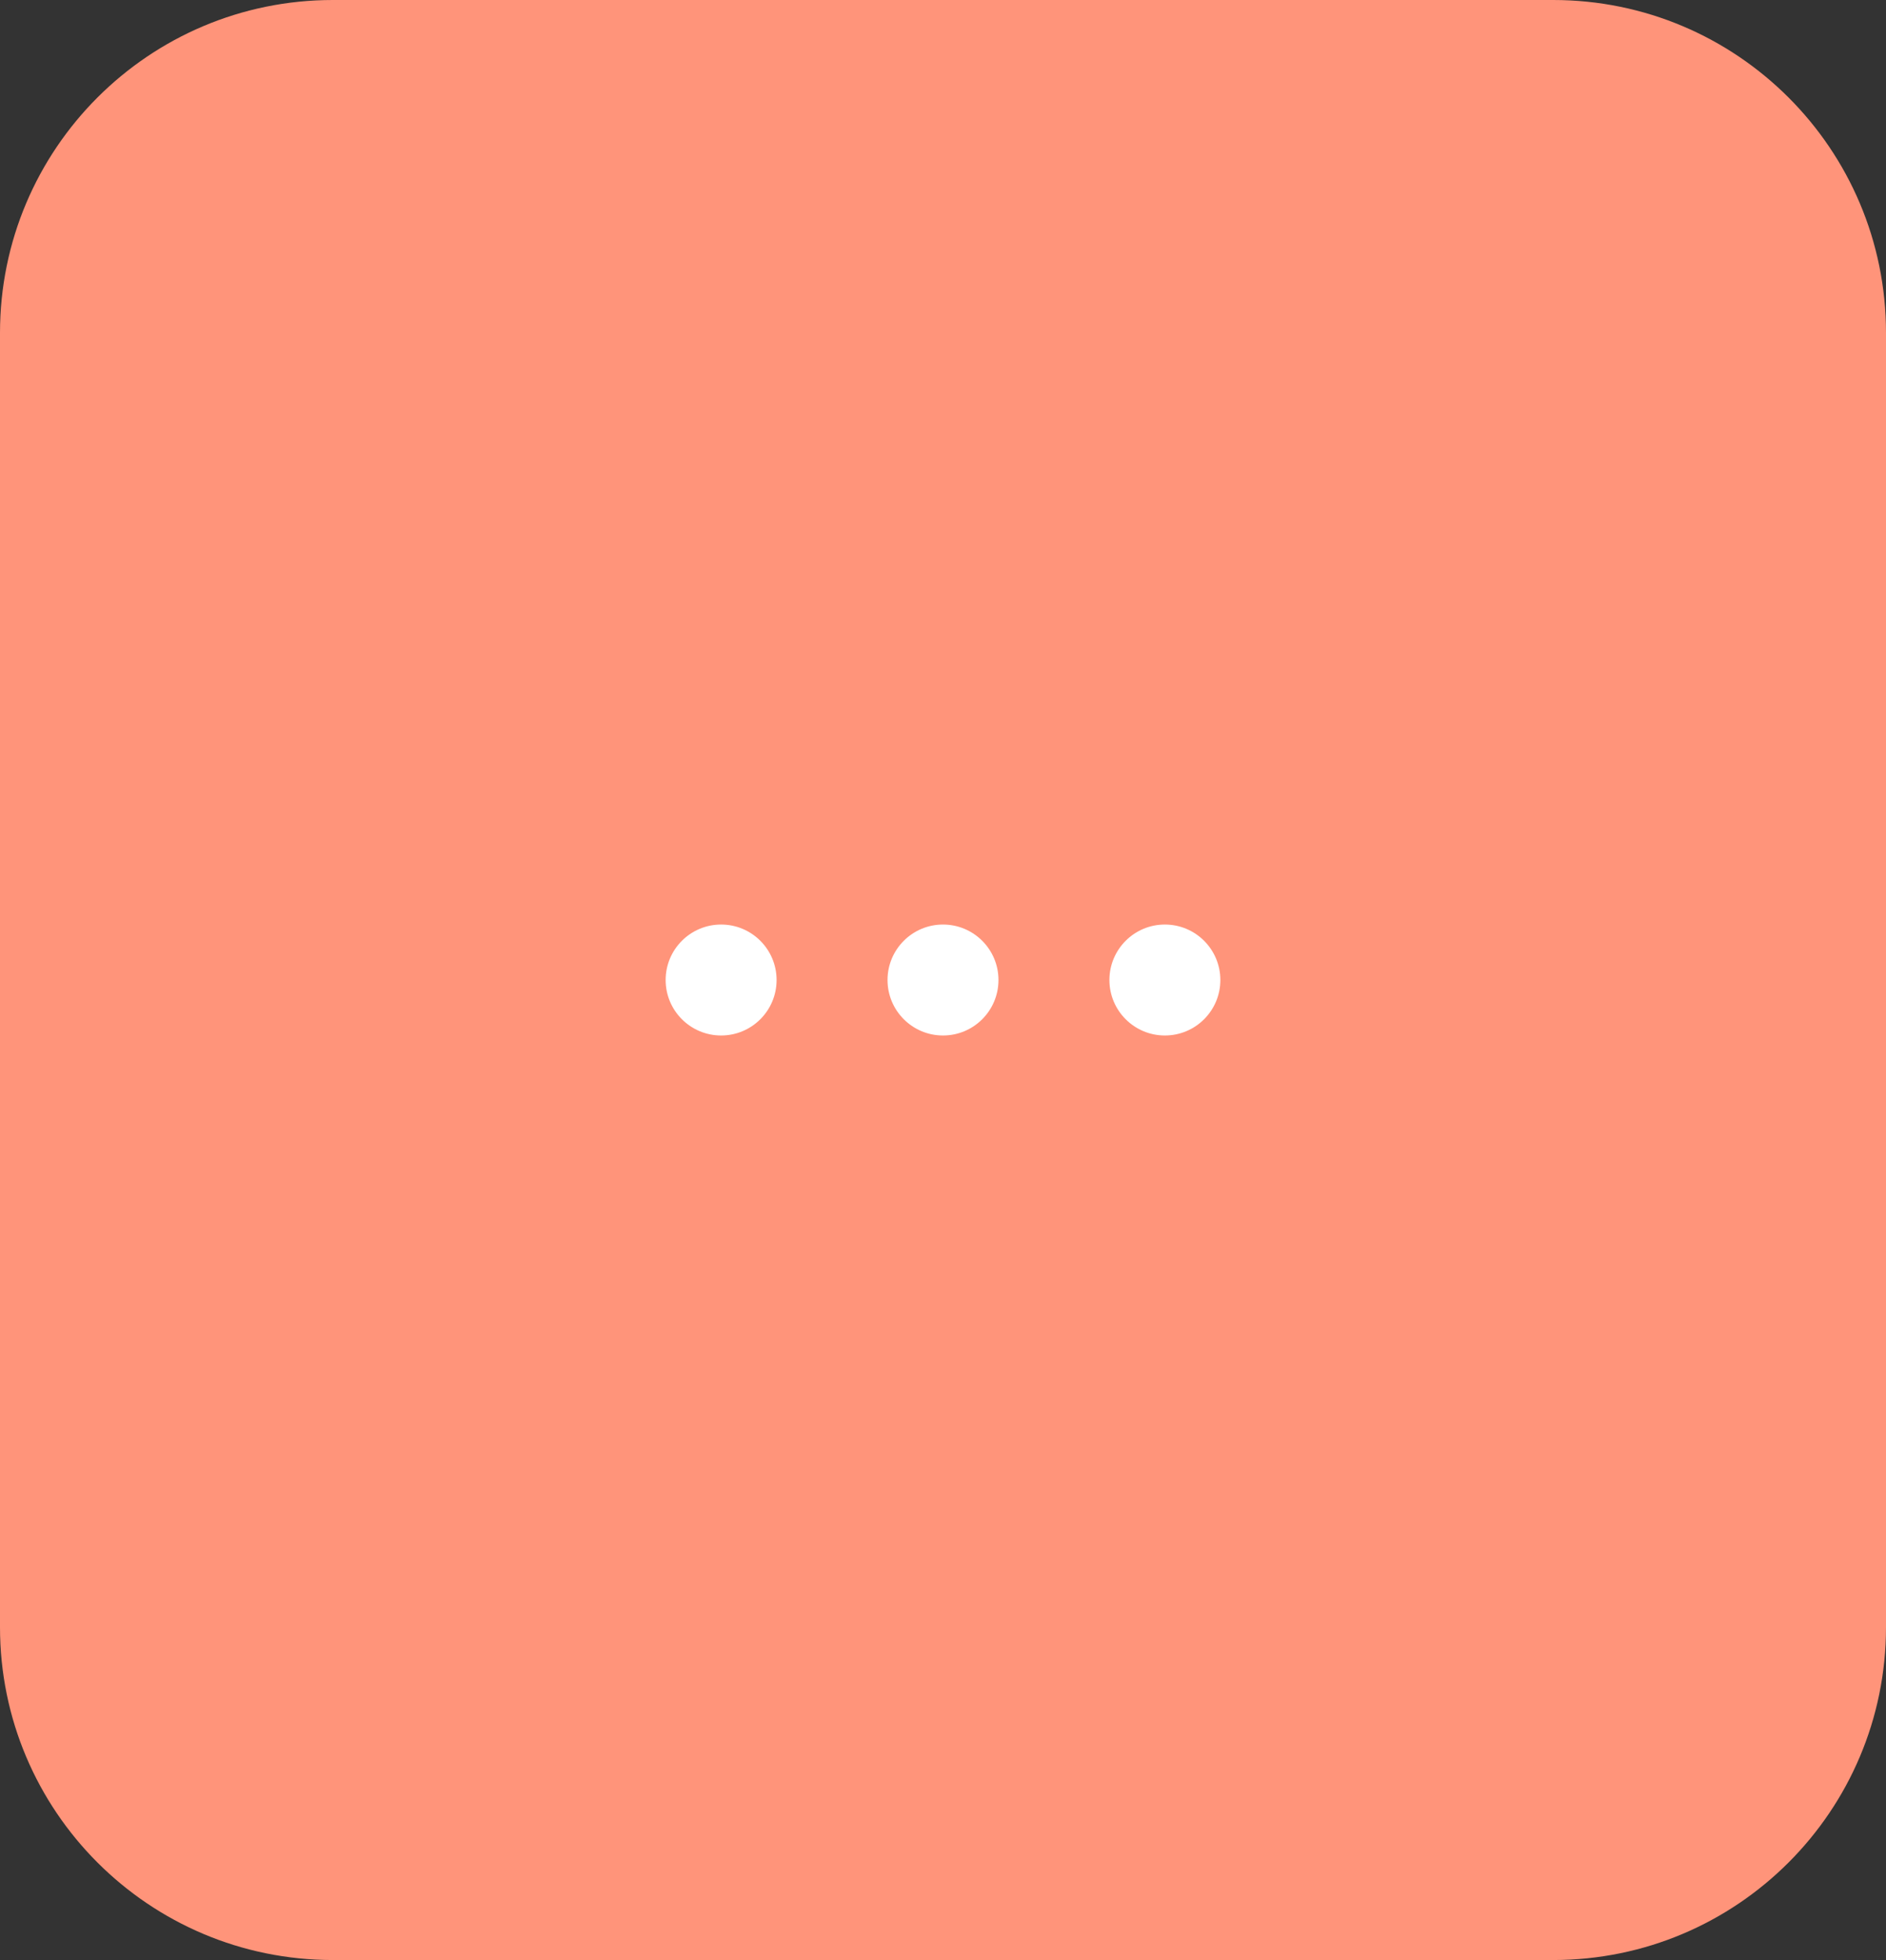 <svg width="102" height="106" viewBox="0 0 102 106" fill="none" xmlns="http://www.w3.org/2000/svg">
<rect x="0" y="0" width="102" height="106" fill="#333333" stroke="none"/>
<path d="M0 18C0 8.059 8.059 0 18 0H84C93.941 0 102 8.059 102 18V88C102 97.941 93.941 106 84 106H18C8.059 106 0 97.941 0 88V18Z" fill="#FF947A"/>
<circle cx="39" cy="53" r="3" fill="white"/>
<circle cx="51" cy="53" r="3" fill="white"/>
<circle cx="63" cy="53" r="3" fill="white"/>
</svg>
